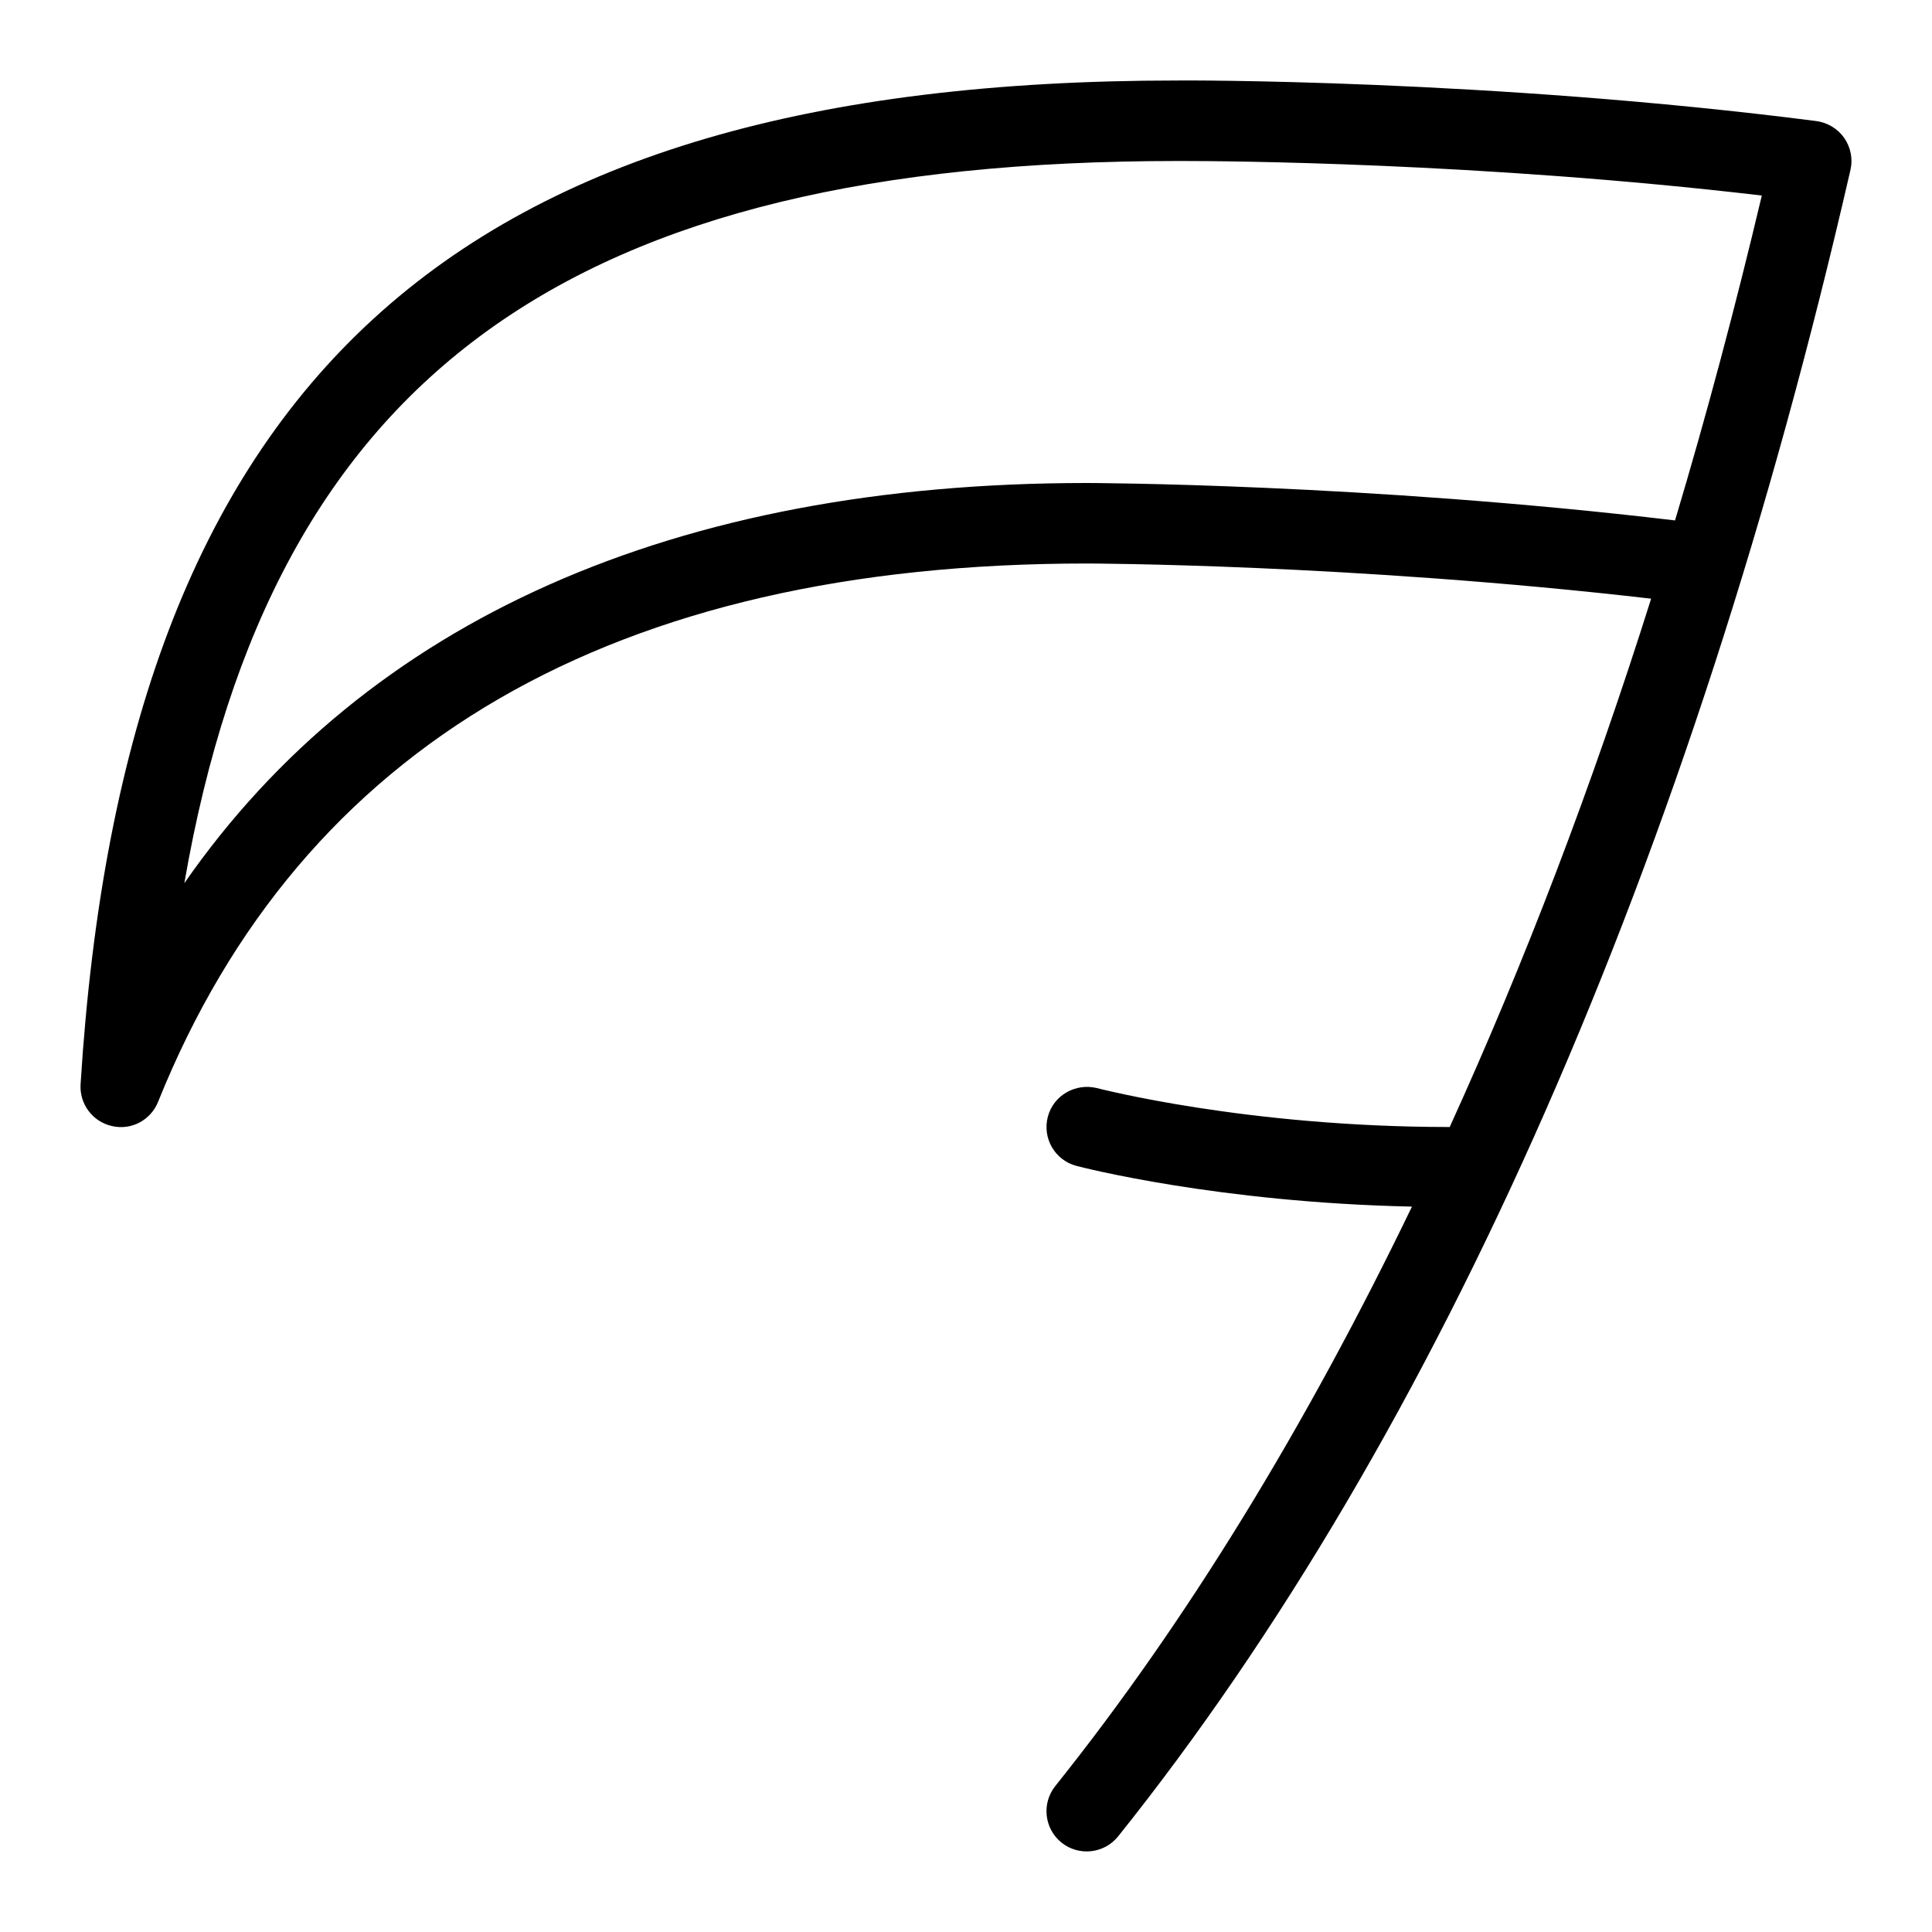 <svg id="Layer_1" viewBox="0 0 24 24" xmlns="http://www.w3.org/2000/svg" data-name="Layer 1"><path d="m22.91 1.714c-.081-.115-.207-.191-.346-.21-4.07-.523-7.904-.506-7.936-.504-9.005 0-13.081 3.729-13.627 12.469-.015.245.149.465.389.519.242.057.483-.074.574-.301 1.784-4.437 5.665-6.687 11.536-6.687.033 0 3.286.006 7.011.437-.738 2.341-1.577 4.532-2.503 6.565-.003 0-.005-.002-.008-.002-2.521 0-4.353-.479-4.372-.483-.266-.066-.54.088-.611.354-.071.268.087.541.354.612.074.019 1.758.454 4.169.506-1.32 2.735-2.801 5.161-4.431 7.198-.172.216-.137.53.078.703.215.171.529.138.703-.078 3.988-4.985 7.134-12.144 9.097-20.701.032-.137.003-.281-.077-.397zm-2.101 4.751c-3.86-.459-7.275-.465-7.309-.465-5.12 0-8.943 1.708-11.21 4.971 1.096-6.333 4.823-8.971 12.341-8.971h.065c.493 0 3.688.017 7.19.429-.328 1.385-.688 2.732-1.078 4.036z"/></svg>